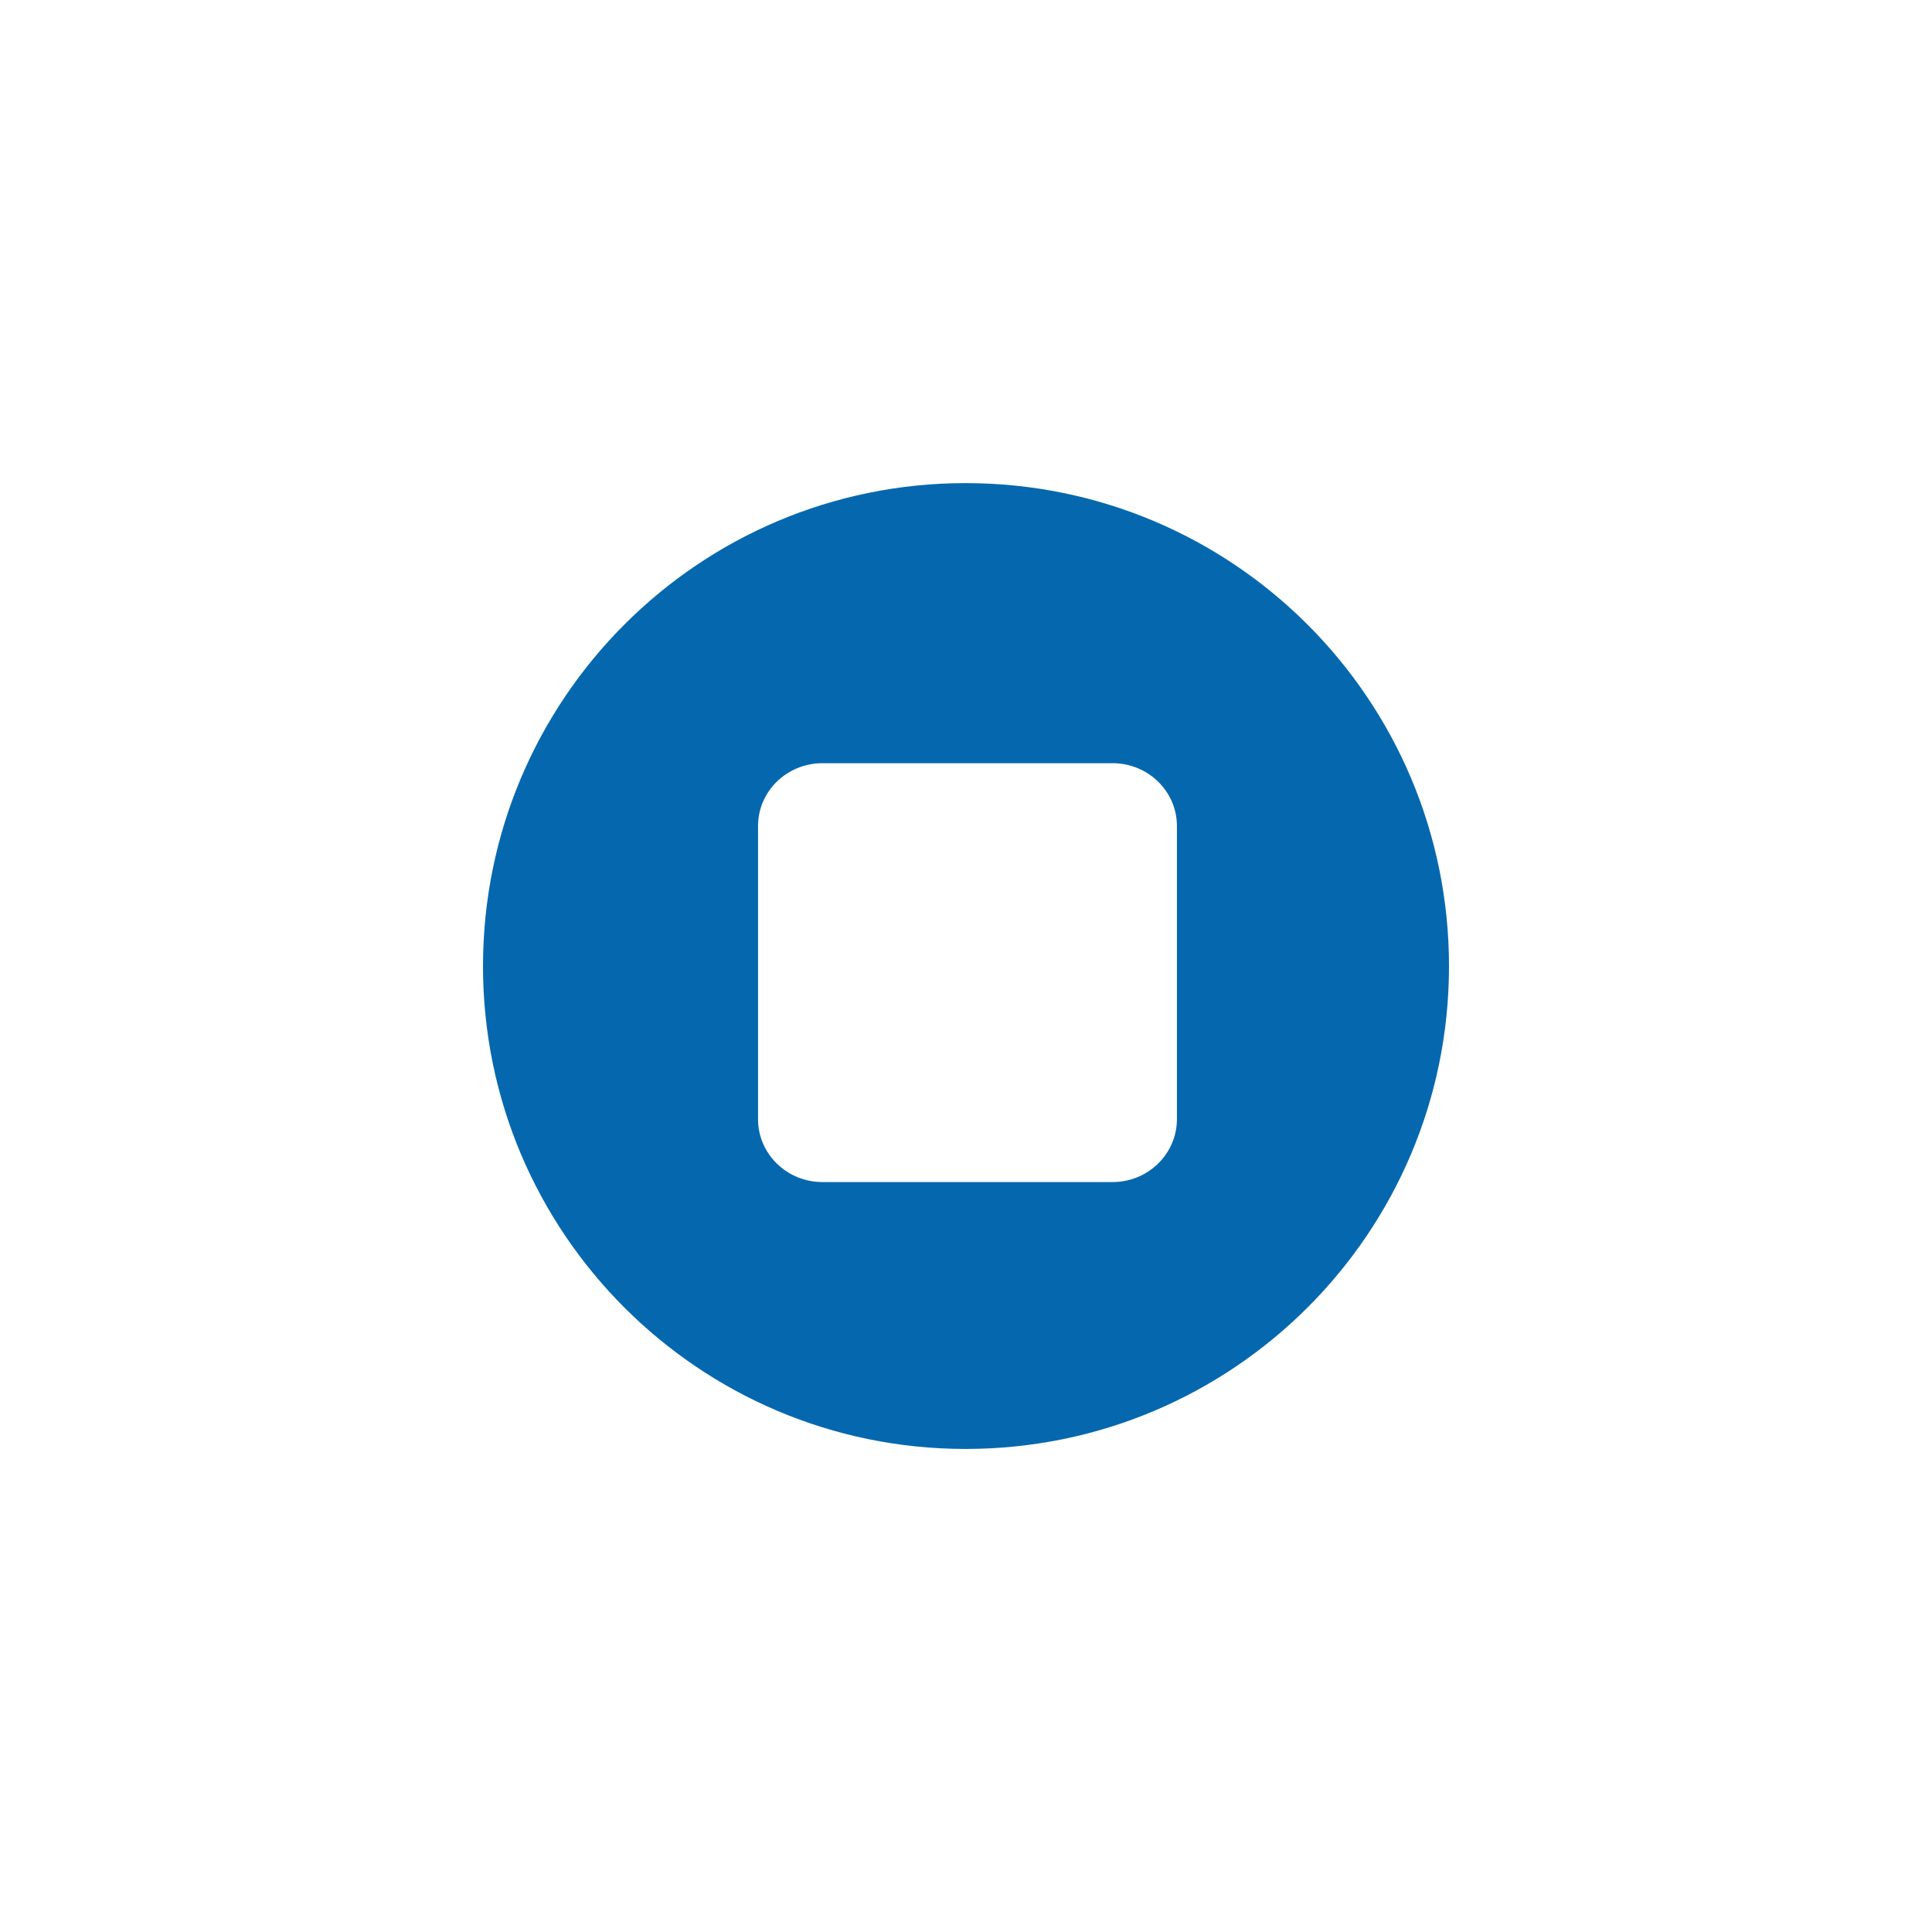 <svg xmlns="http://www.w3.org/2000/svg" viewBox="0 0 36 36" enable-background="new 0 0 36 36"><path d="M17.992 9.002c-4.964 0-8.992 4.027-8.992 9.002 0 4.968 4.028 8.995 8.992 8.995 4.98 0 9.008-4.027 9.008-8.995 0-4.975-4.028-9.002-9.008-9.002m3.938 11.853c0 .646-.538 1.171-1.199 1.171h-5.405c-.663 0-1.201-.525-1.201-1.171v-5.464c0-.647.538-1.17 1.201-1.17h5.405c.661 0 1.199.523 1.199 1.17v5.464z" fill="#0568ae"/></svg>